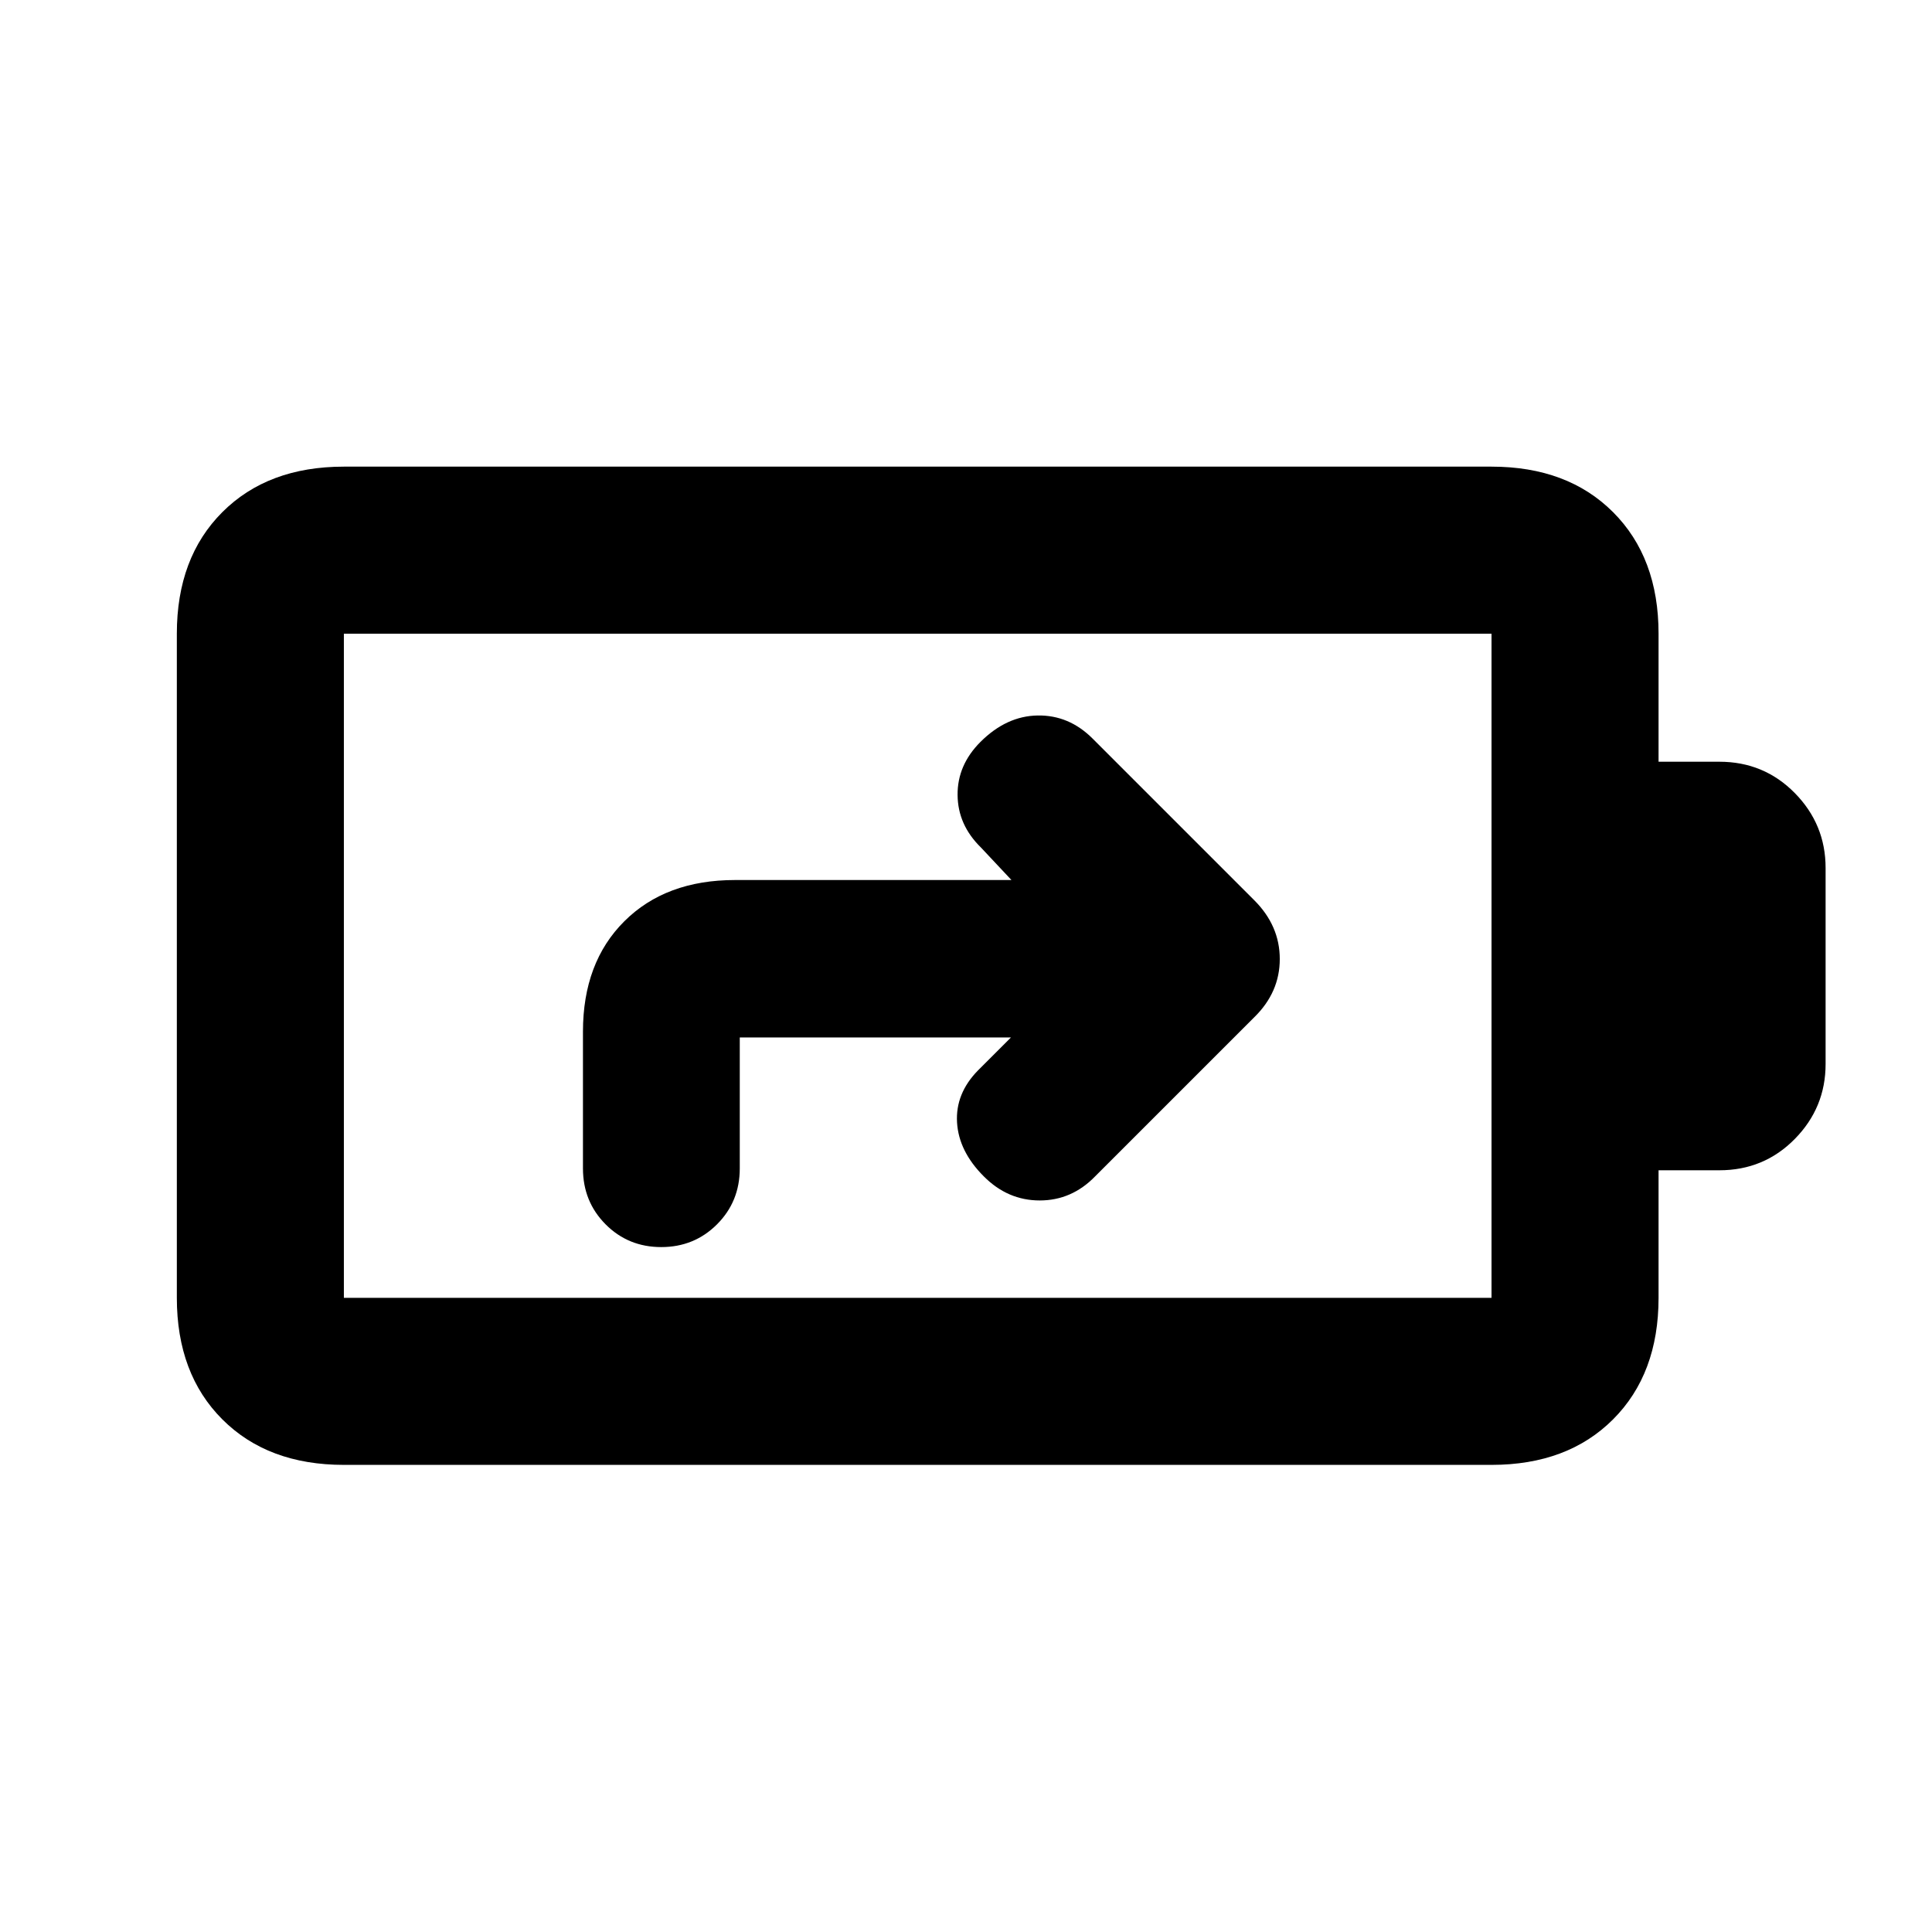 <svg xmlns="http://www.w3.org/2000/svg" height="20" viewBox="0 -960 960 960" width="20"><path d="m502.35-444.5-16.42 16.41q-11.23 11.48-10.38 25.84.86 14.36 13.3 26.79 11.89 11.96 27.78 11.96 15.9 0 27.52-11.96l79.09-79.08q12.67-12.4 12.67-28.93t-12.67-29.2l-80.32-80.32q-11.72-11.73-27.28-11.49-15.55.24-28.47 13.15-11.47 11.48-11.35 26.34.11 14.86 11.59 26.1l15.18 16.17H365.26q-34.48 0-55.03 20.49-20.56 20.48-20.56 54.86v67.94q0 16.49 11.25 27.8 11.25 11.3 27.65 11.3 16.41 0 27.71-11.3 11.31-11.31 11.31-27.8v-65.07h134.76ZM170.87-315.11h570.26v-330.02H170.87v330.02Zm0 83q-37.78 0-60.39-22.61t-22.61-60.39v-330.02q0-37.78 22.61-60.39t60.39-22.61h570.26q37.78 0 60.39 22.61t22.61 60.39v63.63h30.22q22.15 0 37.47 15.55 15.31 15.56 15.31 37.23v97.44q0 21.67-15.31 37.23-15.32 15.55-37.47 15.55h-30.22v63.39q0 37.78-22.61 60.39t-60.39 22.61H170.87Zm0-83v-330.02 330.02Z"/></svg>